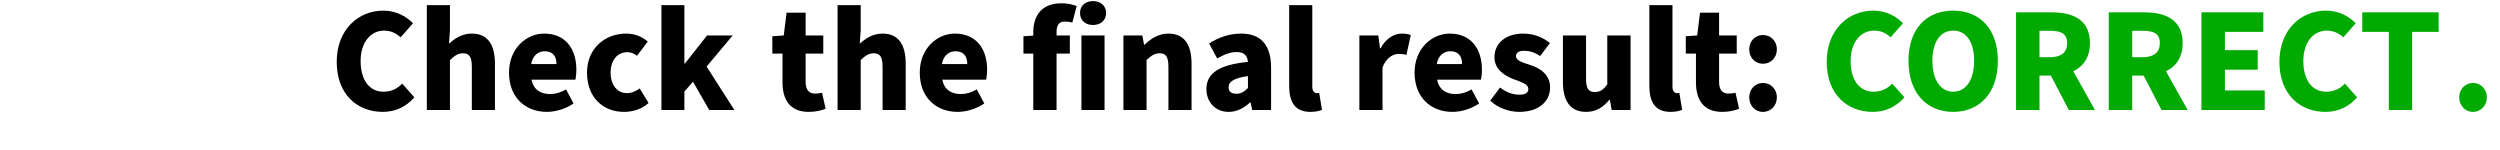 <?xml version="1.0" encoding="UTF-8"?>
<svg xmlns="http://www.w3.org/2000/svg" xmlns:xlink="http://www.w3.org/1999/xlink" width="250pt" height="15pt" viewBox="0 0 250 15" version="1.1">
<defs>
<g>
<symbol overflow="visible" id="glyph0-0">
<path style="stroke:none;" d="M 1.188 0 L 9.234 0 L 9.234 -9.906 L 1.188 -9.906 Z M 4.062 -1.422 L 4.594 -2.484 L 5.172 -3.938 L 5.234 -3.938 L 5.812 -2.484 L 6.344 -1.422 Z M 5.172 -6.25 L 4.547 -7.688 L 4.141 -8.469 L 6.266 -8.469 L 5.859 -7.688 L 5.234 -6.25 Z M 2.734 -2.406 L 2.734 -7.797 L 4.078 -5.094 Z M 7.688 -2.406 L 6.328 -5.094 L 7.688 -7.797 Z M 7.688 -2.406 "/>
</symbol>
<symbol overflow="visible" id="glyph0-1">
<path style="stroke:none;" d="M 5.266 0.188 C 6.5 0.188 7.578 -0.281 8.438 -1.266 L 7.219 -2.641 C 6.75 -2.141 6.141 -1.828 5.344 -1.828 C 3.969 -1.828 3.062 -2.953 3.062 -4.906 C 3.062 -6.797 4.094 -7.938 5.391 -7.938 C 6.078 -7.938 6.578 -7.703 7.062 -7.266 L 8.297 -8.672 C 7.625 -9.375 6.594 -9.938 5.328 -9.938 C 2.859 -9.938 0.672 -8.062 0.672 -4.812 C 0.672 -1.516 2.781 0.188 5.266 0.188 Z M 5.266 0.188 "/>
</symbol>
<symbol overflow="visible" id="glyph0-2">
<path style="stroke:none;" d="M 0.938 0 L 3.25 0 L 3.25 -5 C 3.719 -5.422 4.031 -5.672 4.562 -5.672 C 5.156 -5.672 5.438 -5.359 5.438 -4.312 L 5.438 0 L 7.75 0 L 7.75 -4.625 C 7.75 -6.484 7.062 -7.641 5.438 -7.641 C 4.422 -7.641 3.703 -7.125 3.156 -6.625 L 3.25 -7.969 L 3.25 -10.484 L 0.938 -10.484 Z M 0.938 0 "/>
</symbol>
<symbol overflow="visible" id="glyph0-3">
<path style="stroke:none;" d="M 4.312 0.188 C 5.188 0.188 6.203 -0.109 6.984 -0.656 L 6.234 -2.062 C 5.719 -1.75 5.172 -1.594 4.641 -1.594 C 3.688 -1.594 2.984 -2.031 2.781 -3.031 L 7.172 -3.031 C 7.219 -3.234 7.266 -3.625 7.266 -4.047 C 7.266 -6.078 6.203 -7.641 4.047 -7.641 C 2.266 -7.641 0.531 -6.156 0.531 -3.734 C 0.531 -1.25 2.172 0.188 4.312 0.188 Z M 2.75 -4.594 C 2.891 -5.453 3.453 -5.875 4.109 -5.875 C 4.953 -5.875 5.281 -5.328 5.281 -4.594 Z M 2.75 -4.594 "/>
</symbol>
<symbol overflow="visible" id="glyph0-4">
<path style="stroke:none;" d="M 4.234 0.188 C 5.031 0.188 5.969 -0.047 6.688 -0.703 L 5.797 -2.156 C 5.422 -1.875 5 -1.688 4.5 -1.688 C 3.578 -1.688 2.891 -2.484 2.891 -3.734 C 2.891 -4.969 3.547 -5.781 4.578 -5.781 C 4.906 -5.781 5.188 -5.672 5.531 -5.422 L 6.609 -6.844 C 6.062 -7.312 5.359 -7.641 4.438 -7.641 C 2.375 -7.641 0.531 -6.203 0.531 -3.734 C 0.531 -1.266 2.125 0.188 4.234 0.188 Z M 4.234 0.188 "/>
</symbol>
<symbol overflow="visible" id="glyph0-5">
<path style="stroke:none;" d="M 0.938 0 L 3.234 0 L 3.234 -1.844 L 4.094 -2.828 L 5.719 0 L 8.234 0 L 5.453 -4.344 L 8.062 -7.453 L 5.5 -7.453 L 3.281 -4.641 L 3.234 -4.641 L 3.234 -10.484 L 0.938 -10.484 Z M 0.938 0 "/>
</symbol>
<symbol overflow="visible" id="glyph0-6">
<path style="stroke:none;" d="M 3.875 0.188 C 4.609 0.188 5.172 0.031 5.562 -0.125 L 5.203 -1.734 C 5.016 -1.672 4.75 -1.641 4.516 -1.641 C 3.953 -1.641 3.562 -1.953 3.562 -2.797 L 3.562 -5.641 L 5.328 -5.641 L 5.328 -7.453 L 3.562 -7.453 L 3.562 -9.734 L 1.656 -9.734 L 1.375 -7.453 L 0.234 -7.375 L 0.234 -5.641 L 1.25 -5.641 L 1.25 -2.766 C 1.25 -1 2.016 0.188 3.875 0.188 Z M 3.875 0.188 "/>
</symbol>
<symbol overflow="visible" id="glyph0-7">
<path style="stroke:none;" d="M 1.328 0 L 3.656 0 L 3.656 -5.641 L 4.984 -5.641 L 4.984 -7.453 L 3.656 -7.453 L 3.656 -7.828 C 3.656 -8.562 3.969 -8.844 4.484 -8.844 C 4.734 -8.844 4.984 -8.812 5.234 -8.75 L 5.672 -10.391 C 5.344 -10.531 4.797 -10.672 4.156 -10.672 C 2.062 -10.672 1.328 -9.328 1.328 -7.75 L 1.328 -7.438 L 0.344 -7.375 L 0.344 -5.641 L 1.328 -5.641 Z M 1.328 0 "/>
</symbol>
<symbol overflow="visible" id="glyph0-8">
<path style="stroke:none;" d="M 0.938 0 L 3.25 0 L 3.25 -7.453 L 0.938 -7.453 Z M 2.094 -8.5 C 2.859 -8.5 3.406 -8.969 3.406 -9.703 C 3.406 -10.422 2.859 -10.891 2.094 -10.891 C 1.328 -10.891 0.797 -10.422 0.797 -9.703 C 0.797 -8.969 1.328 -8.5 2.094 -8.5 Z M 2.094 -8.5 "/>
</symbol>
<symbol overflow="visible" id="glyph0-9">
<path style="stroke:none;" d="M 0.938 0 L 3.25 0 L 3.25 -5 C 3.719 -5.422 4.031 -5.672 4.562 -5.672 C 5.156 -5.672 5.438 -5.359 5.438 -4.312 L 5.438 0 L 7.75 0 L 7.75 -4.625 C 7.75 -6.484 7.062 -7.641 5.438 -7.641 C 4.422 -7.641 3.672 -7.125 3.062 -6.531 L 3 -6.531 L 2.828 -7.453 L 0.938 -7.453 Z M 0.938 0 "/>
</symbol>
<symbol overflow="visible" id="glyph0-10">
<path style="stroke:none;" d="M 2.828 0.188 C 3.672 0.188 4.344 -0.188 4.969 -0.75 L 5.031 -0.75 L 5.188 0 L 7.078 0 L 7.078 -4.234 C 7.078 -6.562 6 -7.641 4.078 -7.641 C 2.906 -7.641 1.844 -7.266 0.875 -6.656 L 1.688 -5.156 C 2.438 -5.578 3.031 -5.797 3.625 -5.797 C 4.391 -5.797 4.703 -5.438 4.766 -4.812 C 1.828 -4.516 0.609 -3.656 0.609 -2.078 C 0.609 -0.844 1.469 0.188 2.828 0.188 Z M 3.625 -1.625 C 3.125 -1.625 2.828 -1.828 2.828 -2.266 C 2.828 -2.797 3.281 -3.188 4.766 -3.391 L 4.766 -2.203 C 4.406 -1.844 4.094 -1.625 3.625 -1.625 Z M 3.625 -1.625 "/>
</symbol>
<symbol overflow="visible" id="glyph0-11">
<path style="stroke:none;" d="M 3.062 0.188 C 3.562 0.188 3.953 0.094 4.219 -0.016 L 3.938 -1.719 C 3.828 -1.688 3.766 -1.688 3.672 -1.688 C 3.5 -1.688 3.25 -1.844 3.25 -2.328 L 3.25 -10.484 L 0.938 -10.484 L 0.938 -2.422 C 0.938 -0.859 1.469 0.188 3.062 0.188 Z M 3.062 0.188 "/>
</symbol>
<symbol overflow="visible" id="glyph0-12">
<path style="stroke:none;" d="M 0.938 0 L 3.25 0 L 3.25 -4.266 C 3.641 -5.25 4.312 -5.609 4.875 -5.609 C 5.203 -5.609 5.375 -5.578 5.641 -5.516 L 6.078 -7.484 C 5.859 -7.594 5.609 -7.641 5.172 -7.641 C 4.422 -7.641 3.594 -7.172 3.062 -6.172 L 3 -6.172 L 2.828 -7.453 L 0.938 -7.453 Z M 0.938 0 "/>
</symbol>
<symbol overflow="visible" id="glyph0-13">
<path style="stroke:none;" d="M 3.188 0.188 C 5.203 0.188 6.281 -0.891 6.281 -2.25 C 6.281 -3.484 5.391 -4.156 4.25 -4.516 C 3.297 -4.812 2.875 -5 2.875 -5.391 C 2.875 -5.719 3.141 -5.922 3.672 -5.922 C 4.188 -5.922 4.734 -5.781 5.281 -5.391 L 6.266 -6.688 C 5.625 -7.234 4.688 -7.641 3.594 -7.641 C 1.859 -7.641 0.719 -6.688 0.719 -5.281 C 0.719 -4.125 1.625 -3.453 2.688 -3.062 C 3.484 -2.766 4.109 -2.562 4.109 -2.109 C 4.109 -1.75 3.859 -1.531 3.219 -1.531 C 2.641 -1.531 1.969 -1.703 1.281 -2.25 L 0.297 -0.938 C 1.047 -0.203 2.188 0.188 3.188 0.188 Z M 3.188 0.188 "/>
</symbol>
<symbol overflow="visible" id="glyph0-14">
<path style="stroke:none;" d="M 3.188 0.188 C 4.203 0.188 4.906 -0.281 5.516 -1.016 L 5.578 -1.016 L 5.75 0 L 7.641 0 L 7.641 -7.453 L 5.312 -7.453 L 5.312 -2.562 C 4.906 -2.016 4.594 -1.797 4.062 -1.797 C 3.469 -1.797 3.188 -2.094 3.188 -3.141 L 3.188 -7.453 L 0.875 -7.453 L 0.875 -2.828 C 0.875 -0.969 1.562 0.188 3.188 0.188 Z M 3.188 0.188 "/>
</symbol>
<symbol overflow="visible" id="glyph0-15">
<path style="stroke:none;" d="M 2.297 -4.625 C 3.094 -4.625 3.688 -5.25 3.688 -6.062 C 3.688 -6.875 3.094 -7.5 2.297 -7.5 C 1.5 -7.5 0.922 -6.875 0.922 -6.062 C 0.922 -5.25 1.5 -4.625 2.297 -4.625 Z M 2.297 0.188 C 3.094 0.188 3.688 -0.453 3.688 -1.266 C 3.688 -2.062 3.094 -2.703 2.297 -2.703 C 1.5 -2.703 0.922 -2.062 0.922 -1.266 C 0.922 -0.453 1.5 0.188 2.297 0.188 Z M 2.297 0.188 "/>
</symbol>
<symbol overflow="visible" id="glyph0-16">
<path style="stroke:none;" d="M 5.141 0.188 C 7.797 0.188 9.609 -1.719 9.609 -4.922 C 9.609 -8.109 7.797 -9.938 5.141 -9.938 C 2.484 -9.938 0.672 -8.125 0.672 -4.922 C 0.672 -1.719 2.484 0.188 5.141 0.188 Z M 5.141 -1.828 C 3.875 -1.828 3.062 -3.031 3.062 -4.922 C 3.062 -6.828 3.875 -7.938 5.141 -7.938 C 6.438 -7.938 7.234 -6.828 7.234 -4.922 C 7.234 -3.031 6.438 -1.828 5.141 -1.828 Z M 5.141 -1.828 "/>
</symbol>
<symbol overflow="visible" id="glyph0-17">
<path style="stroke:none;" d="M 1.125 0 L 3.469 0 L 3.469 -3.438 L 4.609 -3.438 L 6.406 0 L 9.016 0 L 6.844 -3.875 C 7.844 -4.344 8.516 -5.266 8.516 -6.688 C 8.516 -9.047 6.781 -9.766 4.703 -9.766 L 1.125 -9.766 Z M 3.469 -5.281 L 3.469 -7.922 L 4.531 -7.922 C 5.641 -7.922 6.234 -7.625 6.234 -6.688 C 6.234 -5.766 5.641 -5.281 4.531 -5.281 Z M 3.469 -5.281 "/>
</symbol>
<symbol overflow="visible" id="glyph0-18">
<path style="stroke:none;" d="M 1.125 0 L 7.453 0 L 7.453 -1.953 L 3.469 -1.953 L 3.469 -4.031 L 6.75 -4.031 L 6.75 -5.984 L 3.469 -5.984 L 3.469 -7.812 L 7.312 -7.812 L 7.312 -9.766 L 1.125 -9.766 Z M 1.125 0 "/>
</symbol>
<symbol overflow="visible" id="glyph0-19">
<path style="stroke:none;" d="M 3.031 0 L 5.359 0 L 5.359 -7.812 L 8.016 -7.812 L 8.016 -9.766 L 0.375 -9.766 L 0.375 -7.812 L 3.031 -7.812 Z M 3.031 0 "/>
</symbol>
<symbol overflow="visible" id="glyph0-20">
<path style="stroke:none;" d="M 2.297 0.188 C 3.094 0.188 3.688 -0.453 3.688 -1.266 C 3.688 -2.062 3.094 -2.703 2.297 -2.703 C 1.5 -2.703 0.922 -2.062 0.922 -1.266 C 0.922 -0.453 1.5 0.188 2.297 0.188 Z M 2.297 0.188 "/>
</symbol>
</g>
</defs>
<g id="surface132">
<g style="fill:rgb(0%,0%,0%);fill-opacity:1;">
  <use xlink:href="#glyph0-1" x="33" y="11"/>
  <use xlink:href="#glyph0-2" x="41.745" y="11"/>
  <use xlink:href="#glyph0-3" x="50.37" y="11"/>
  <use xlink:href="#glyph0-4" x="58.17" y="11"/>
  <use xlink:href="#glyph0-5" x="65.205" y="11"/>
</g>
<g style="fill:rgb(0%,0%,0%);fill-opacity:1;">
  <use xlink:href="#glyph0-6" x="77" y="11"/>
  <use xlink:href="#glyph0-2" x="82.82" y="11"/>
  <use xlink:href="#glyph0-3" x="91.445" y="11"/>
</g>
<g style="fill:rgb(0%,0%,0%);fill-opacity:1;">
  <use xlink:href="#glyph0-7" x="102" y="11"/>
  <use xlink:href="#glyph0-8" x="107.205" y="11"/>
  <use xlink:href="#glyph0-9" x="111.405" y="11"/>
  <use xlink:href="#glyph0-10" x="120.03" y="11"/>
  <use xlink:href="#glyph0-11" x="127.98" y="11"/>
</g>
<g style="fill:rgb(0%,0%,0%);fill-opacity:1;">
  <use xlink:href="#glyph0-12" x="135" y="11"/>
  <use xlink:href="#glyph0-3" x="140.926" y="11"/>
  <use xlink:href="#glyph0-13" x="148.726" y="11"/>
  <use xlink:href="#glyph0-14" x="155.416" y="11"/>
  <use xlink:href="#glyph0-11" x="163.996" y="11"/>
  <use xlink:href="#glyph0-6" x="168.346" y="11"/>
</g>
<g style="fill:rgb(0%,0%,0%);fill-opacity:1;">
  <use xlink:href="#glyph0-15" x="174" y="11"/>
</g>
<g style="fill:rgb(0%,66.666%,0%);fill-opacity:1;">
  <use xlink:href="#glyph0-1" x="182" y="11"/>
  <use xlink:href="#glyph0-16" x="190.176" y="11"/>
  <use xlink:href="#glyph0-17" x="200.48" y="11"/>
  <use xlink:href="#glyph0-17" x="209.75" y="11"/>
  <use xlink:href="#glyph0-18" x="219.02" y="11"/>
  <use xlink:href="#glyph0-1" x="227.27" y="11"/>
  <use xlink:href="#glyph0-19" x="235.851" y="11"/>
</g>
<g style="fill:rgb(0%,66.666%,0%);fill-opacity:1;">
  <use xlink:href="#glyph0-20" x="245" y="11"/>
</g>
</g>
</svg>
